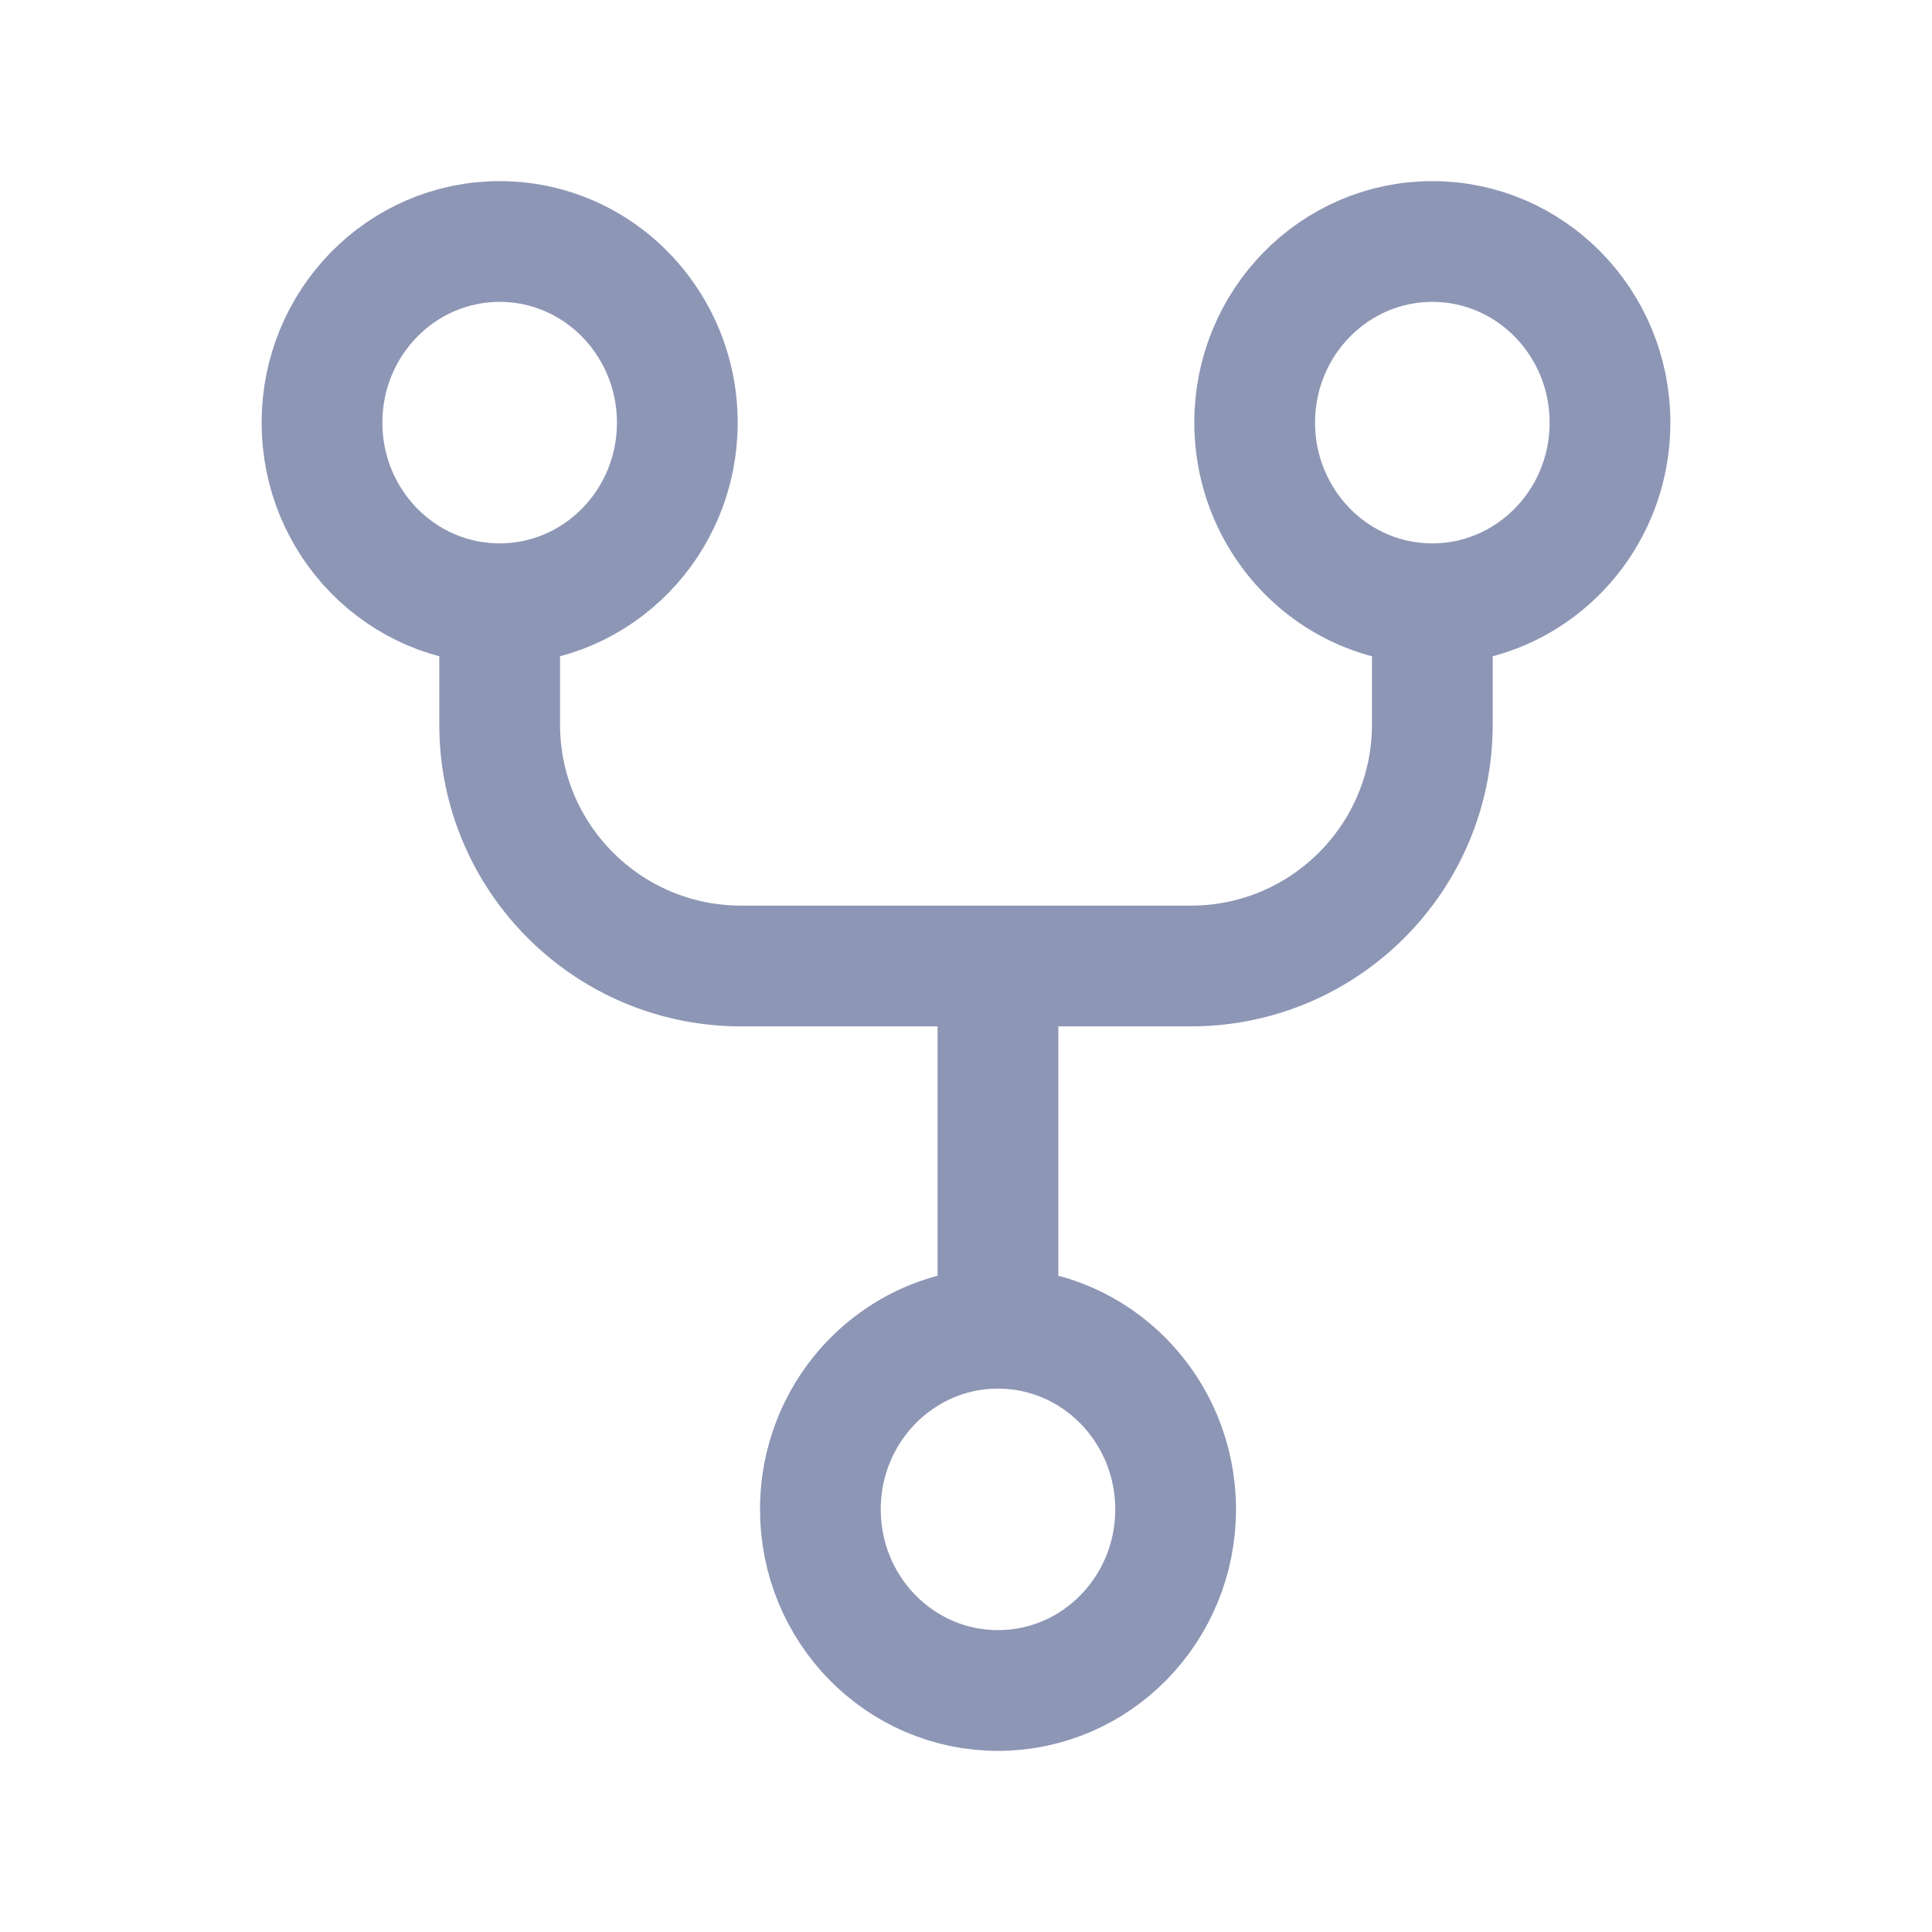 <svg width="24" height="24" viewBox="0 0 24 24" fill="none" xmlns="http://www.w3.org/2000/svg">
<path d="M6.207 7.5C4.988 7.5 4 6.493 4 5.25C4 4.007 4.988 3 6.207 3C6.929 3 7.57 3.353 7.972 3.9C8.249 4.276 8.414 4.743 8.414 5.25C8.414 6.493 7.426 7.5 6.207 7.5ZM6.207 7.5V9C6.207 10.657 7.55 12 9.207 12H12.397M17.793 7.5C18.246 7.5 18.667 7.361 19.017 7.122C19.61 6.719 20 6.031 20 5.25C20 4.007 19.012 3 17.793 3C16.575 3 15.586 4.007 15.586 5.25C15.586 5.757 15.751 6.224 16.028 6.6C16.43 7.147 17.071 7.5 17.793 7.5ZM17.793 7.5V9C17.793 10.657 16.45 12 14.793 12H12.397M12.397 16.5C13.616 16.5 14.604 17.507 14.604 18.75C14.604 19.993 13.616 21 12.397 21C11.178 21 10.191 19.993 10.191 18.75C10.191 17.969 10.581 17.281 11.173 16.878C11.523 16.639 11.944 16.5 12.397 16.5ZM12.397 16.5V12" stroke="#8D96B5" stroke-width="1.5" stroke-linecap="round" stroke-linejoin="round"/>
</svg>

